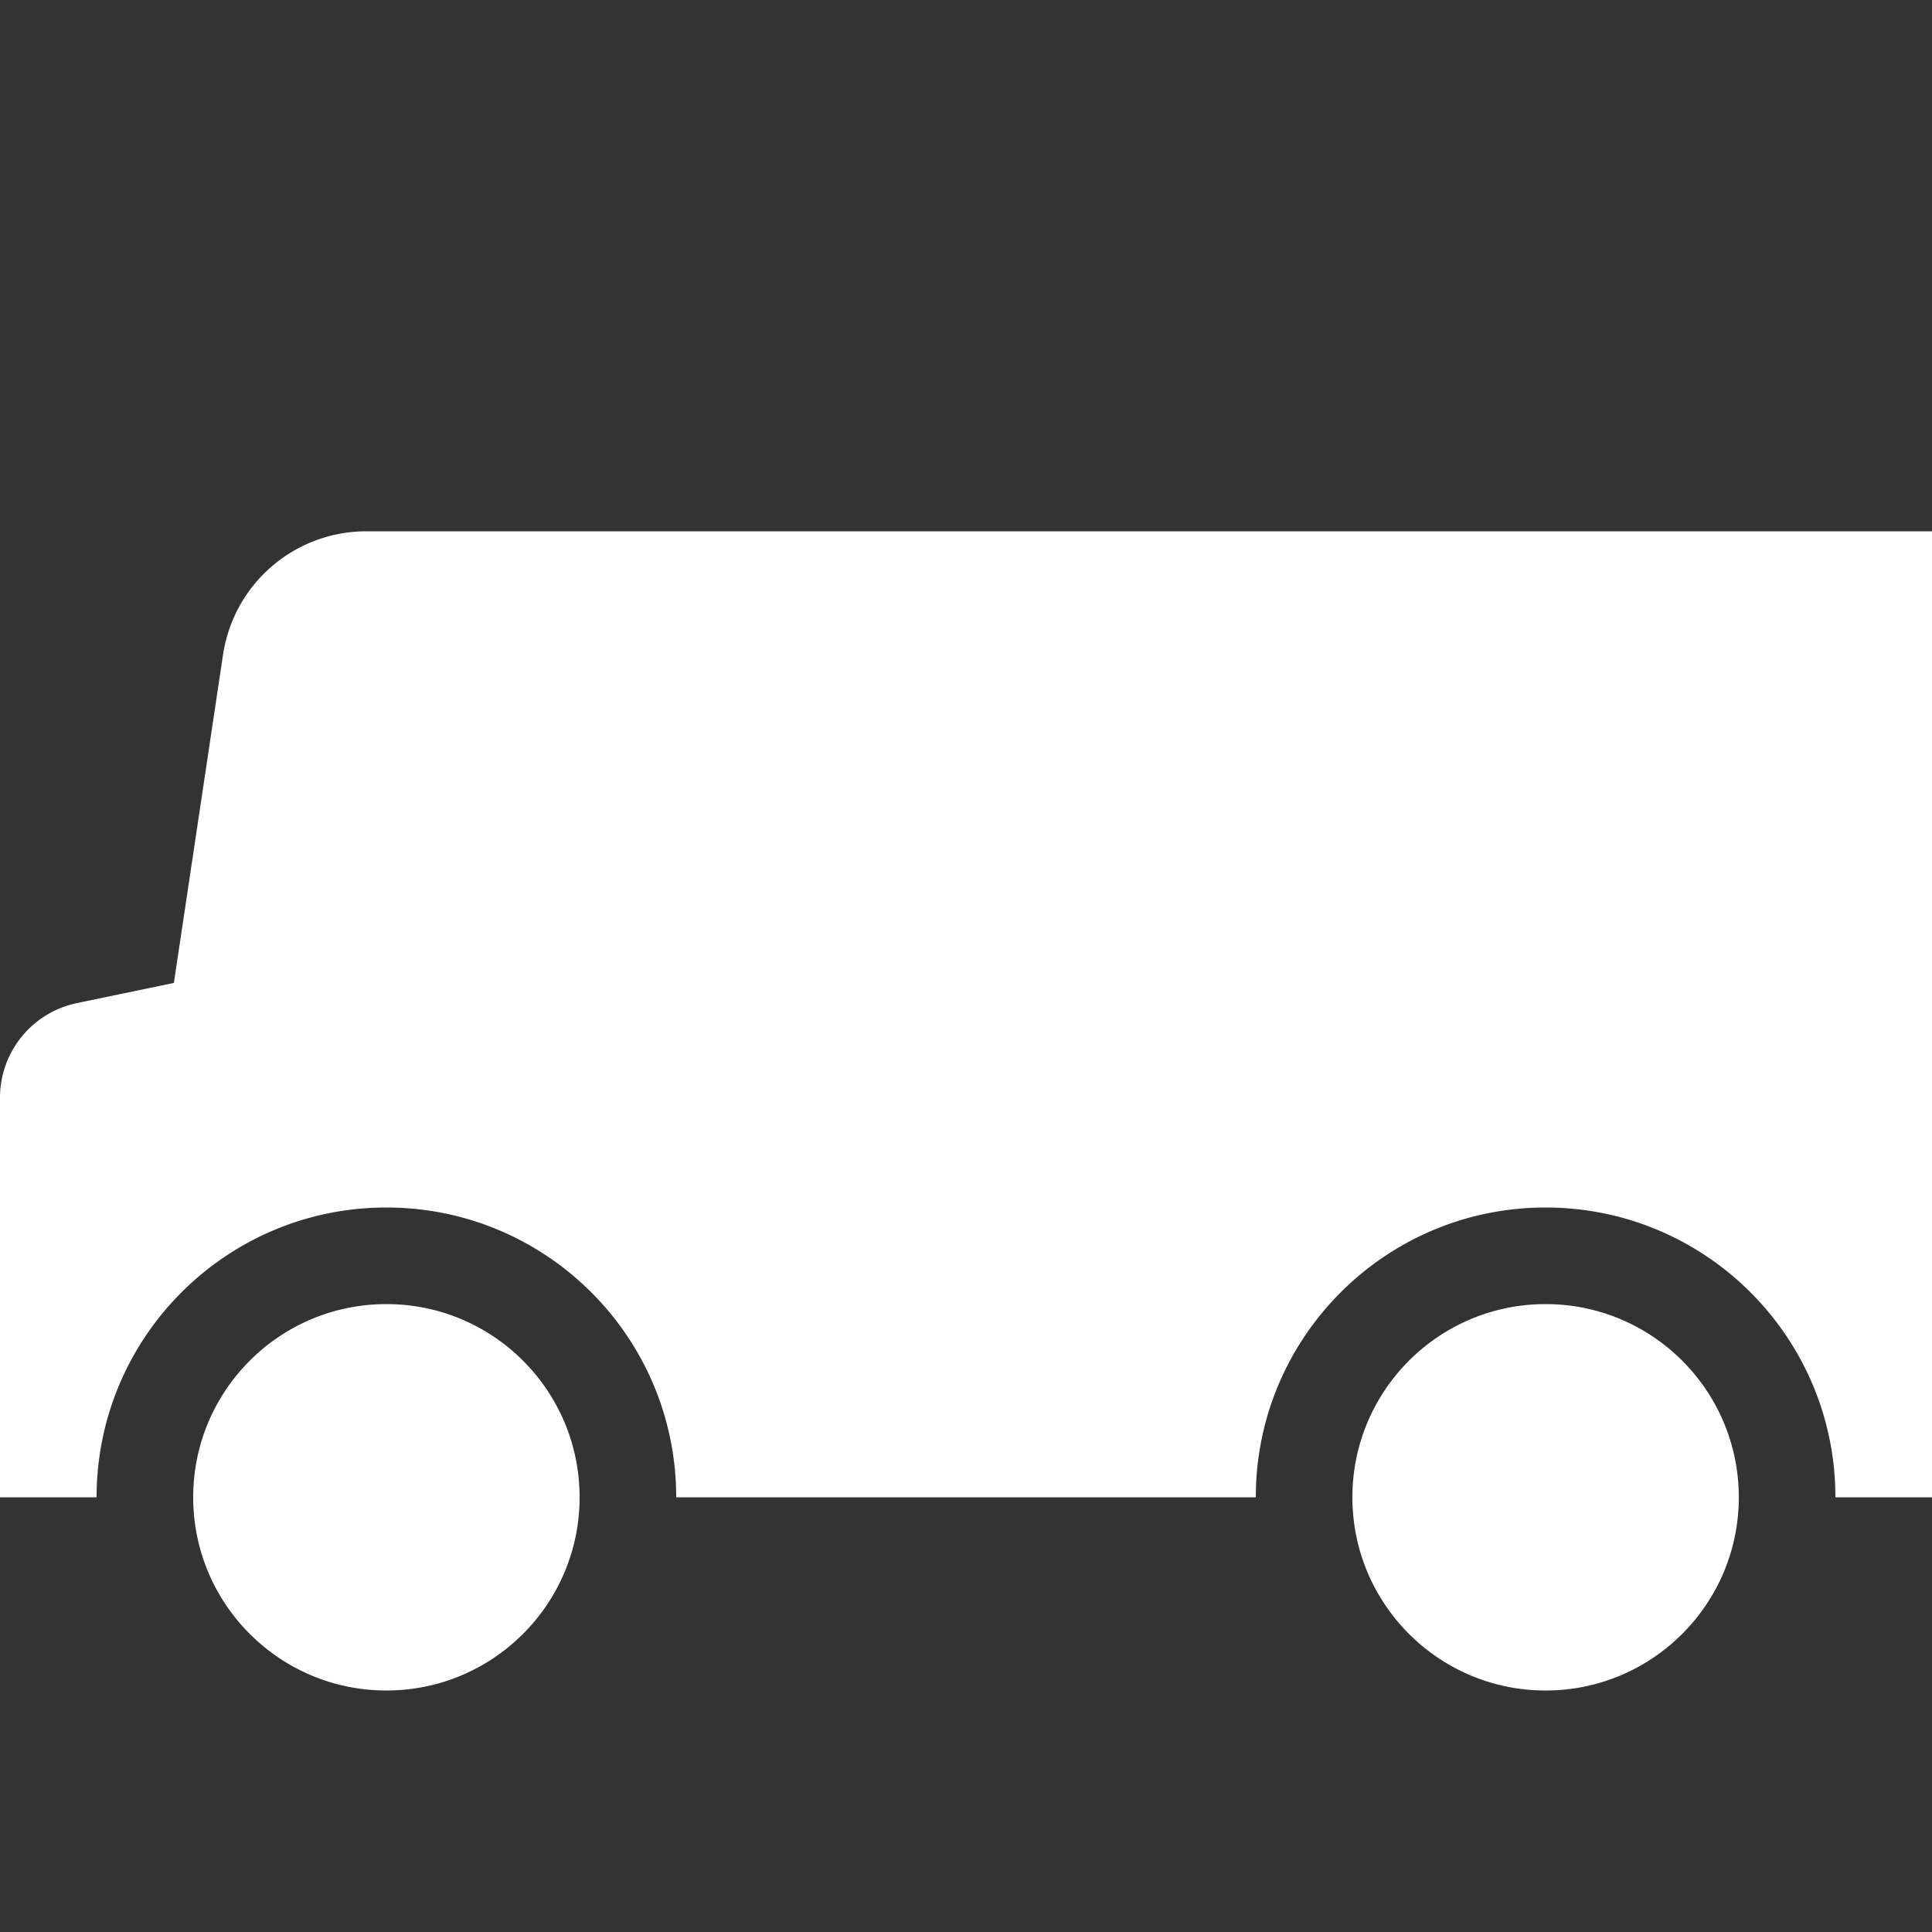 <svg xmlns="http://www.w3.org/2000/svg" width="200" height="200" viewBox="0 0 200 200"><rect x="0" y="0" width="200" height="200" fill="#333333" stroke="none"/><path fill="#FFF" fill-rule="evenodd" d="M160 135c11.046 0 20 8.954 20 20s-8.954 20-20 20-20-8.954-20-20 8.954-20 20-20zm-120 0c11.046 0 20 8.954 20 20s-8.954 20-20 20-20-8.954-20-20 8.954-20 20-20zm160-80v100h-10c0-16.569-13.431-30-30-30-16.569 0-30 13.431-30 30H70c0-16.569-13.431-30-30-30-16.569 0-30 13.431-30 30H0v-41.369a10 10 0 017.96-9.79L18 101.75l5.087-33.971A15 15 0 0137.92 55H200z"/></svg>
